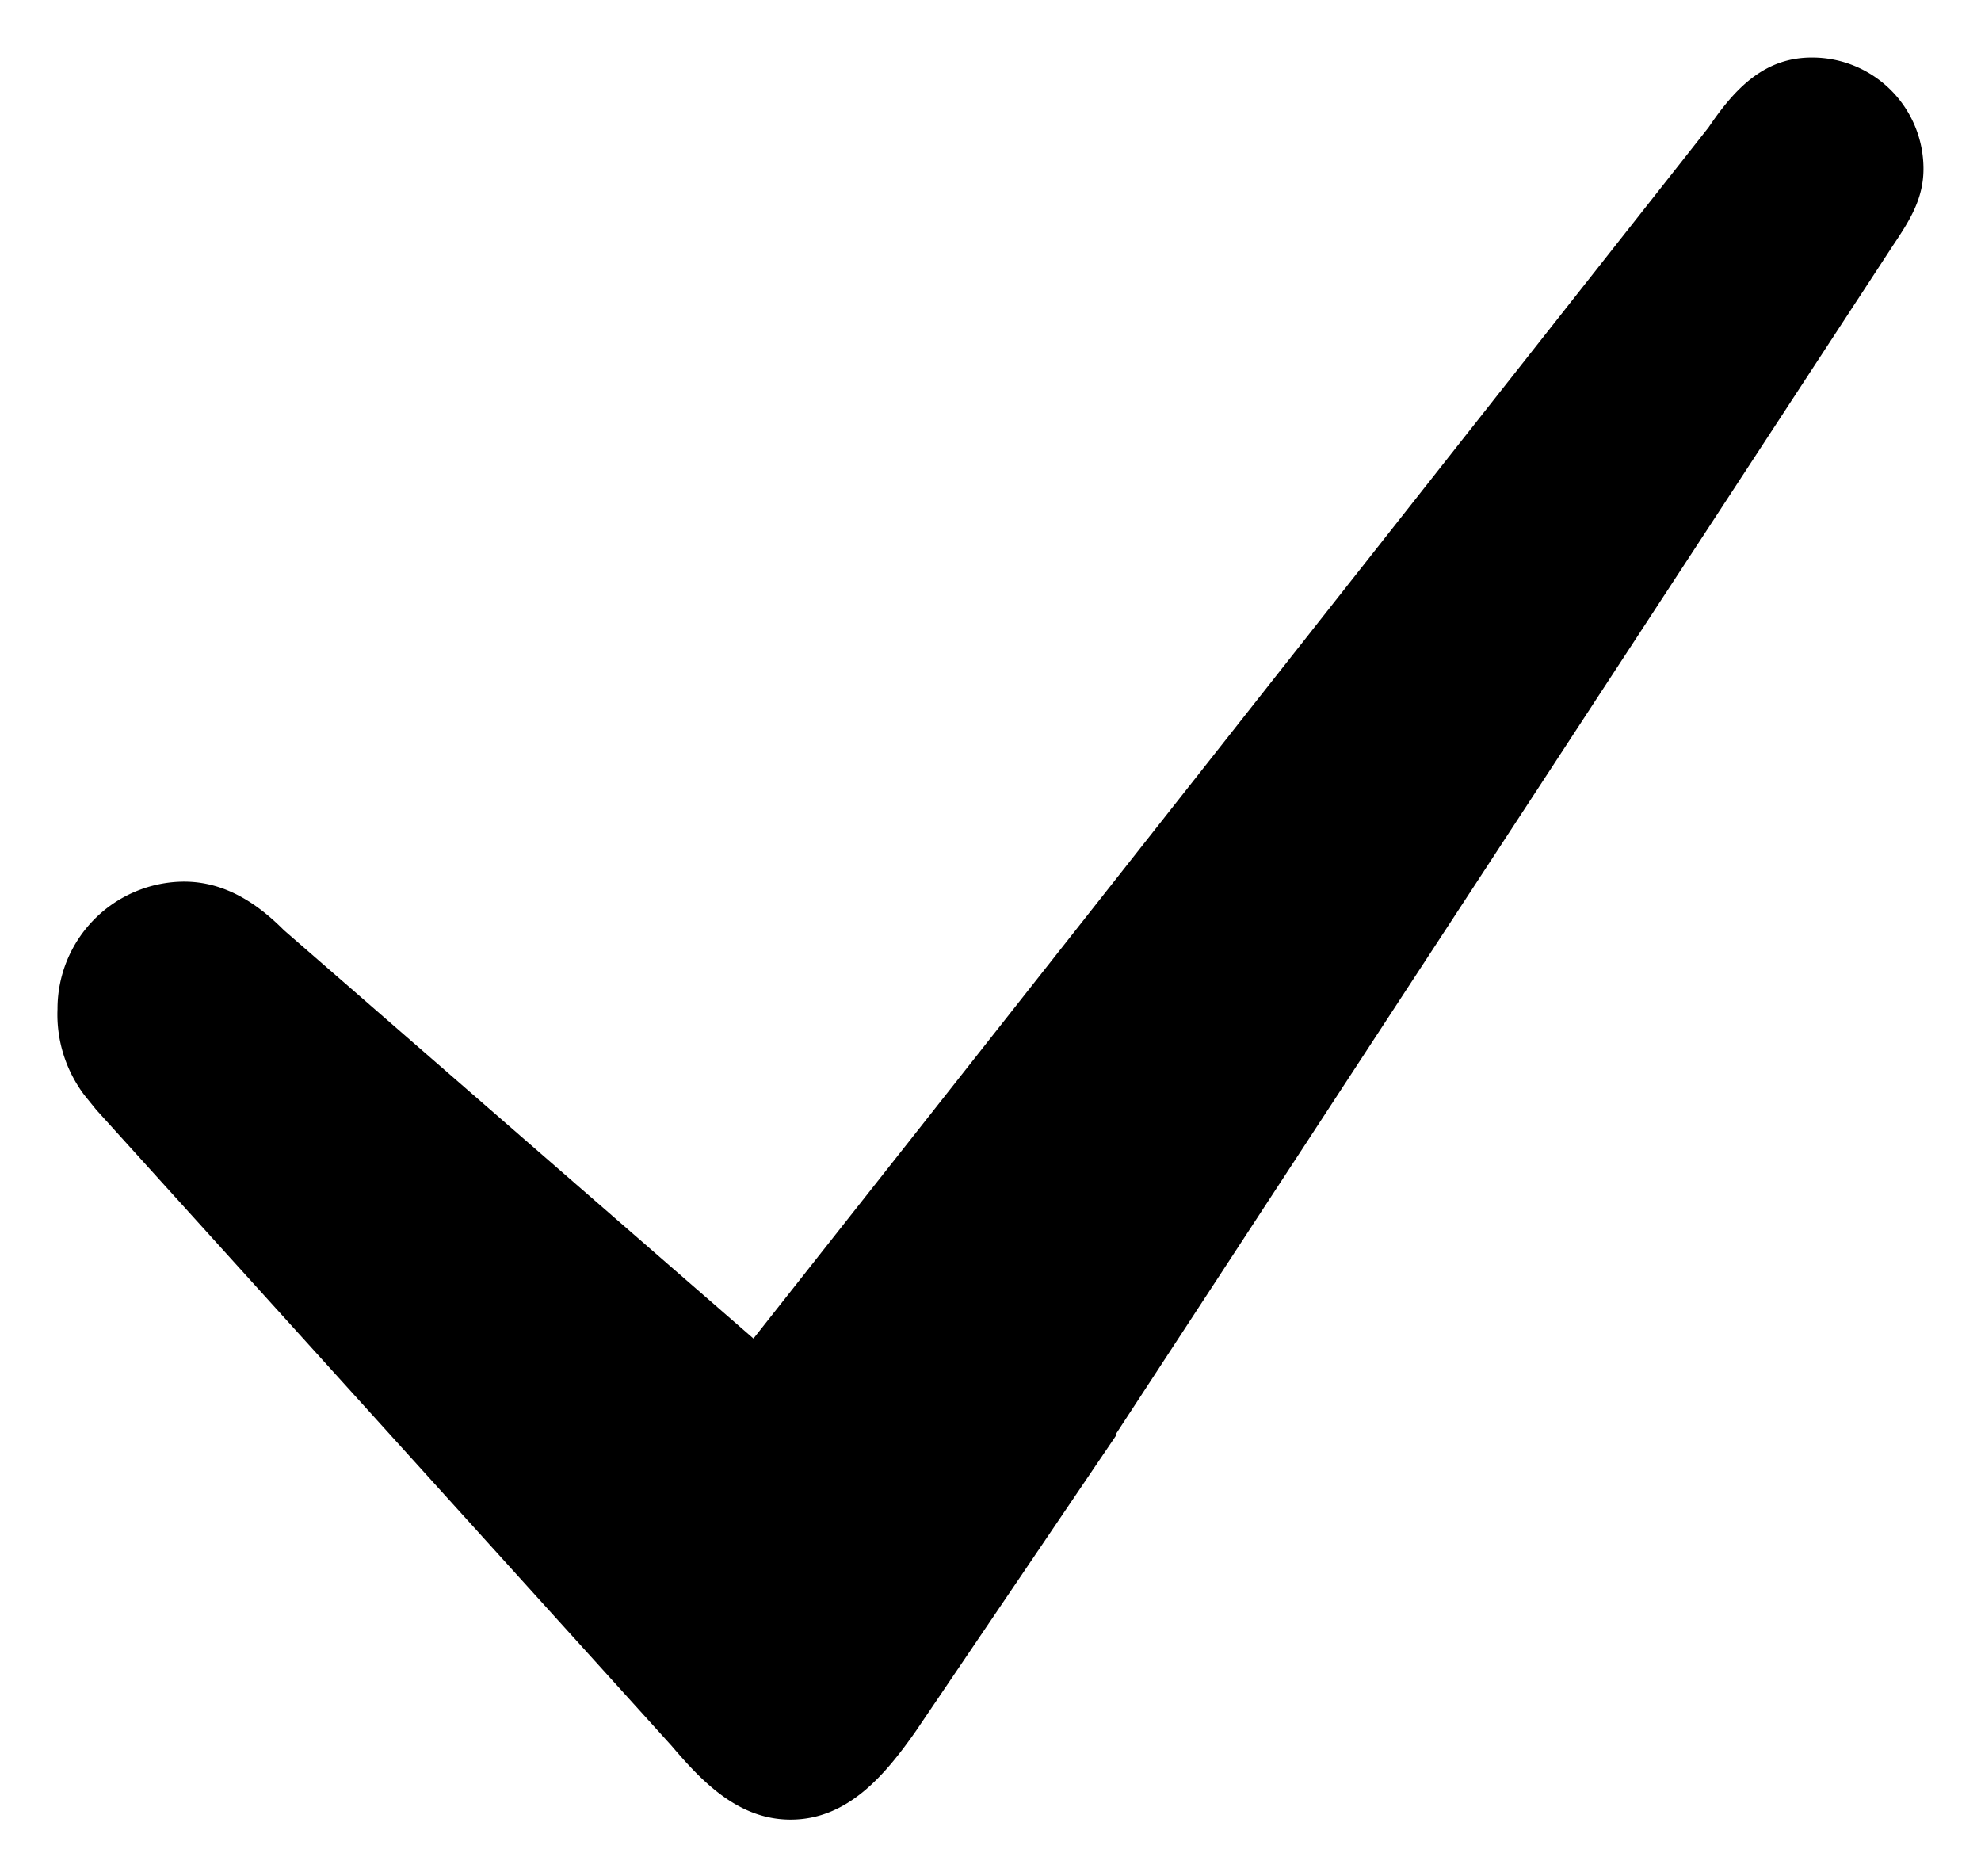 <svg id="61585df4-77b0-4bc6-a926-793f0e3532d4" data-name="ICON" xmlns="http://www.w3.org/2000/svg" width="137.77" height="130.46" viewBox="0 0 137.77 130.46"><title>tick</title><path d="M101.58,137.29l54.1-82.73c1.17-1.74,2.09-3.24,2.09-5.28A7.74,7.74,0,0,0,150,41.54c-3.26,0-5.31,2.09-7.18,4.86l-53,67.21-13.42,17-32.66-28.4h0c-1.86-1.87-4.12-3.37-6.94-3.37A8.84,8.84,0,0,0,28,107.7a9.3,9.3,0,0,0,1.88,6l.81,1,40,44.21c2.14,2.52,4.66,5.15,8.29,5.15,4,0,6.6-3.14,8.73-6.18l13.91-20.53" transform="translate(-24 -37.54)" stroke-linecap="round" stroke-linejoin="round"/></svg>